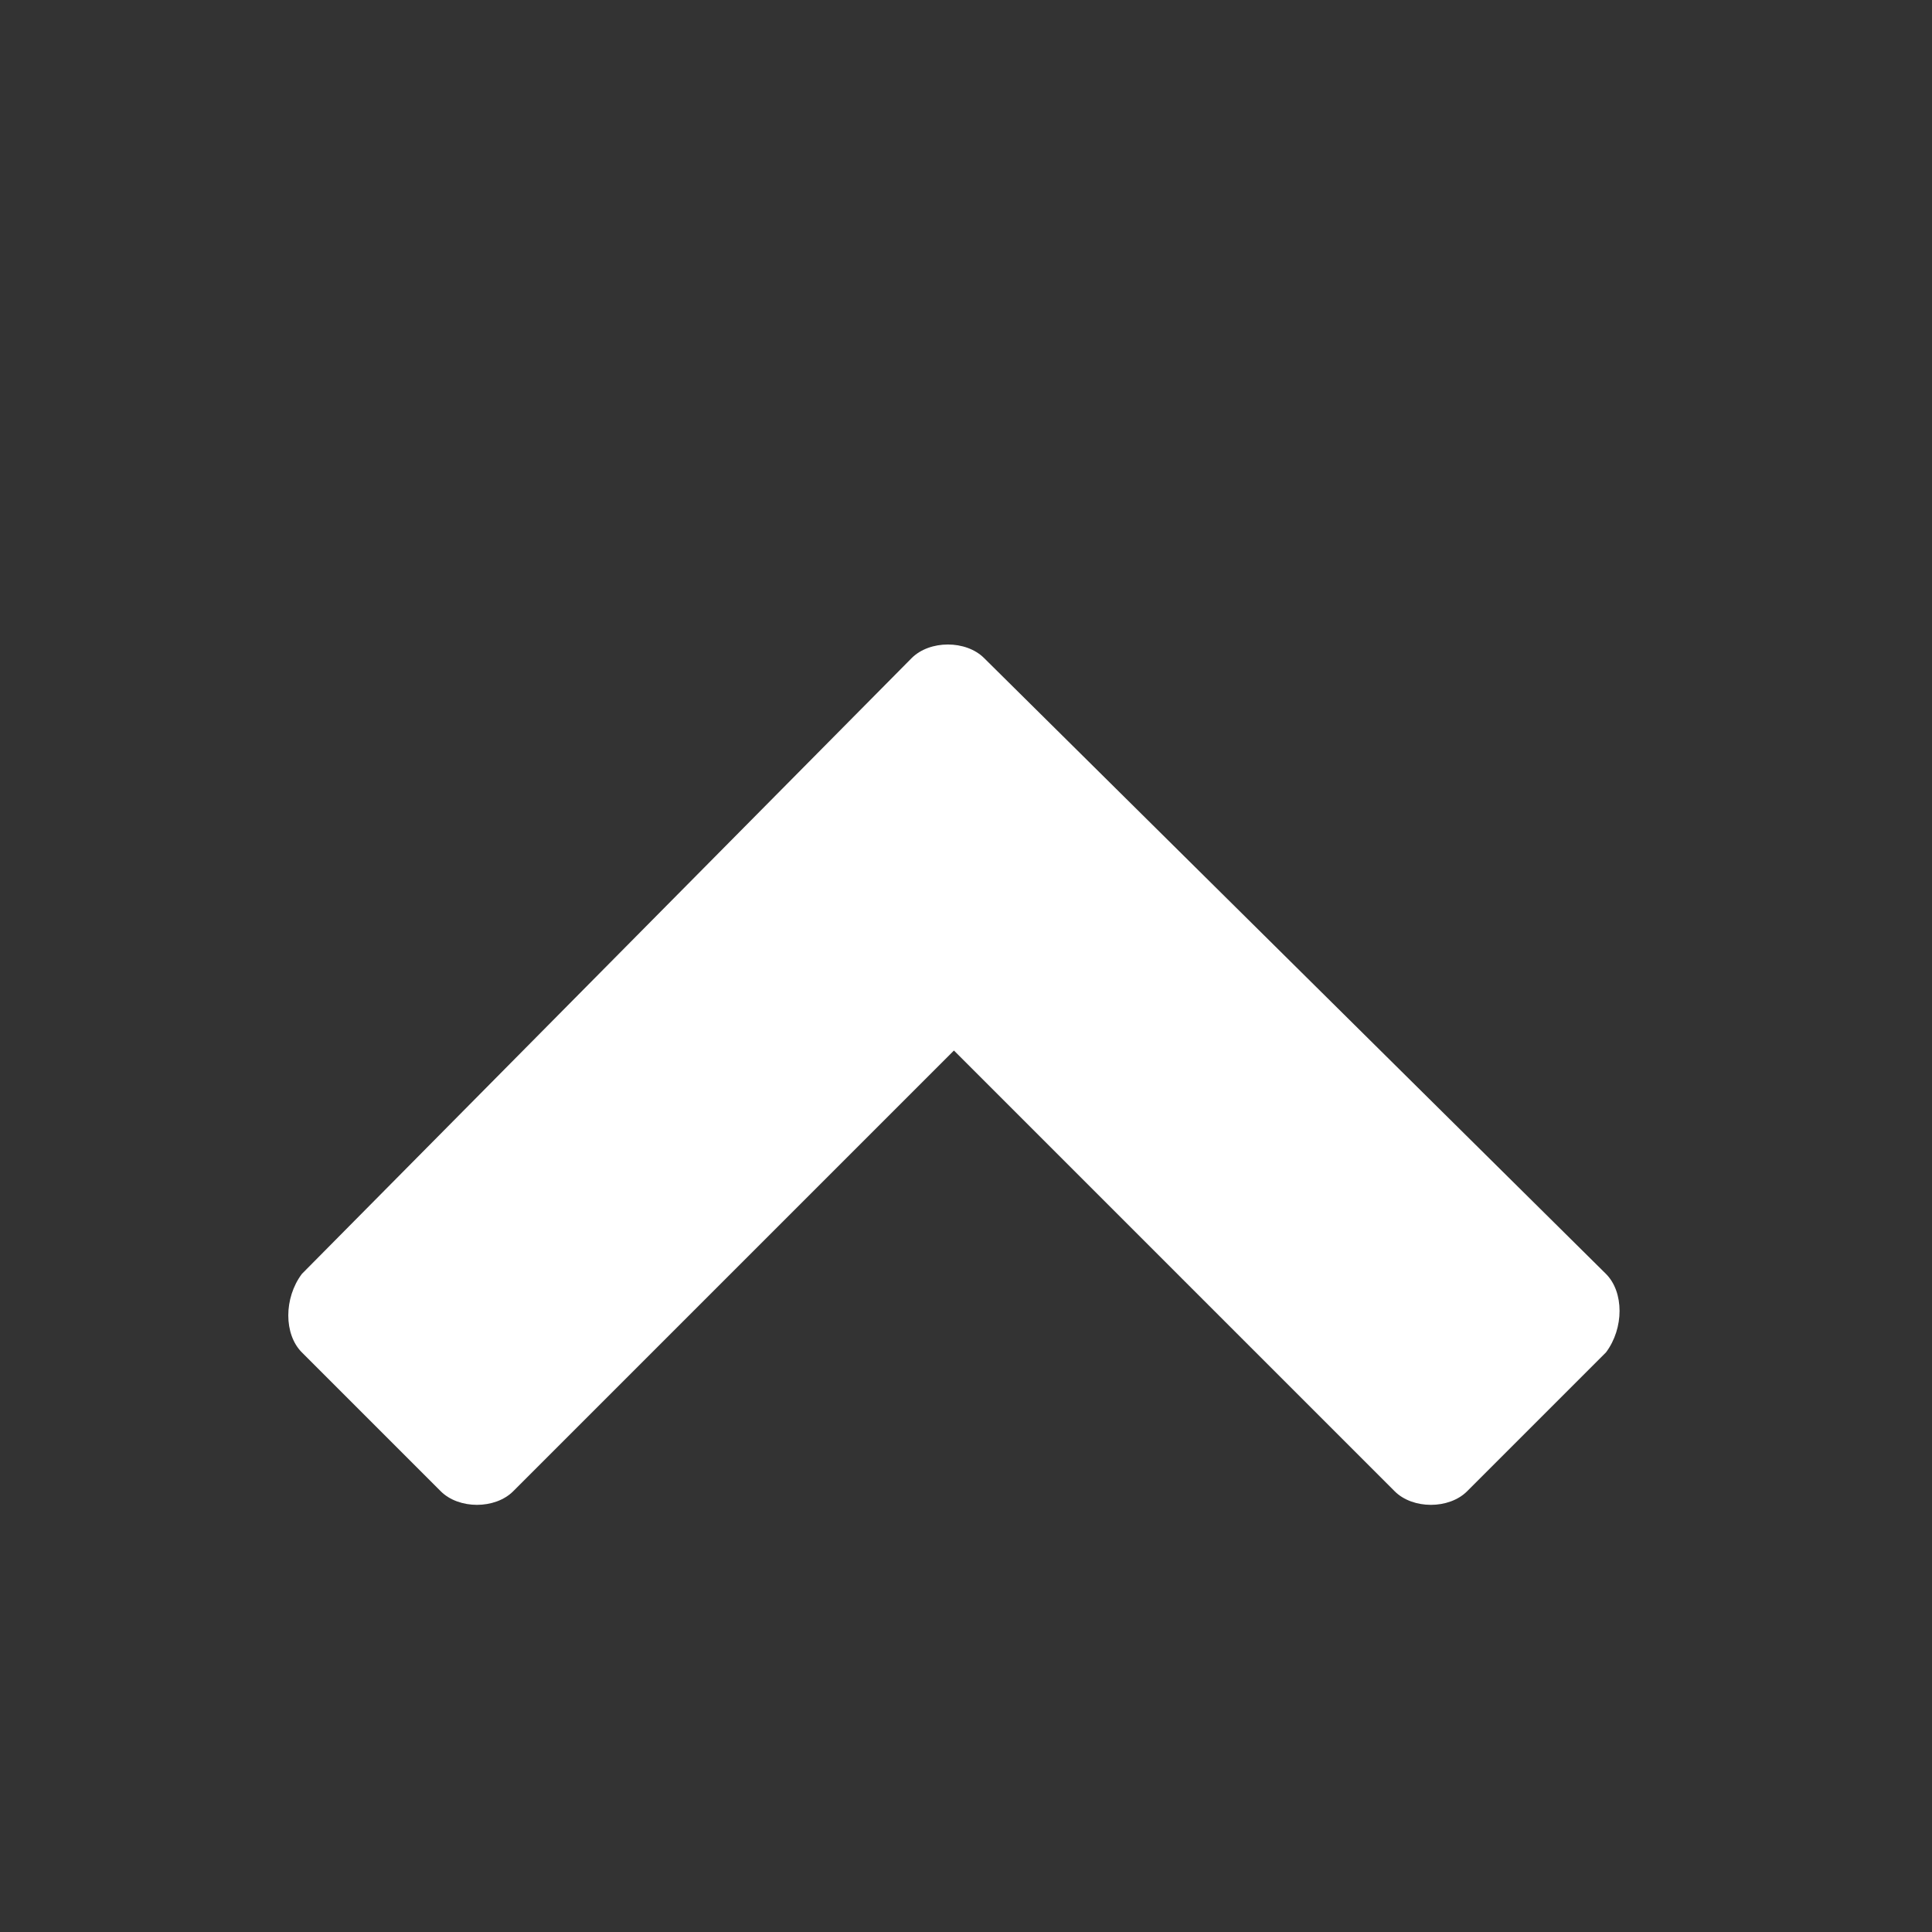 <?xml version="1.0" encoding="utf-8"?>
<!-- Generator: Adobe Illustrator 19.2.0, SVG Export Plug-In . SVG Version: 6.00 Build 0)  -->
<svg version="1.1" id="icon-arrow-down" xmlns="http://www.w3.org/2000/svg" xmlns:xlink="http://www.w3.org/1999/xlink" x="0px"
	 y="0px" viewBox="0 0 32 32" style="enable-background:new 0 0 32 32;" xml:space="preserve">
<rect x="0" y="0" width="32" height="32" fill="#333333" stroke="none"/>
<g id="icon-arrow-down_1_">
	<path fill="#fff" d="M15.1,10.9c0.3-0.3,0.9-0.3,1.2,0l10.3,10.2c0.3,0.3,0.3,0.9,0,1.3l-2.3,2.3c-0.3,0.3-0.9,0.3-1.2,0l-7.3-7.3l-7.3,7.3
		c-0.3,0.3-0.9,0.3-1.2,0l-2.3-2.3c-0.3-0.3-0.3-0.9,0-1.3L15.1,10.9z"/>
</g>
</svg>
